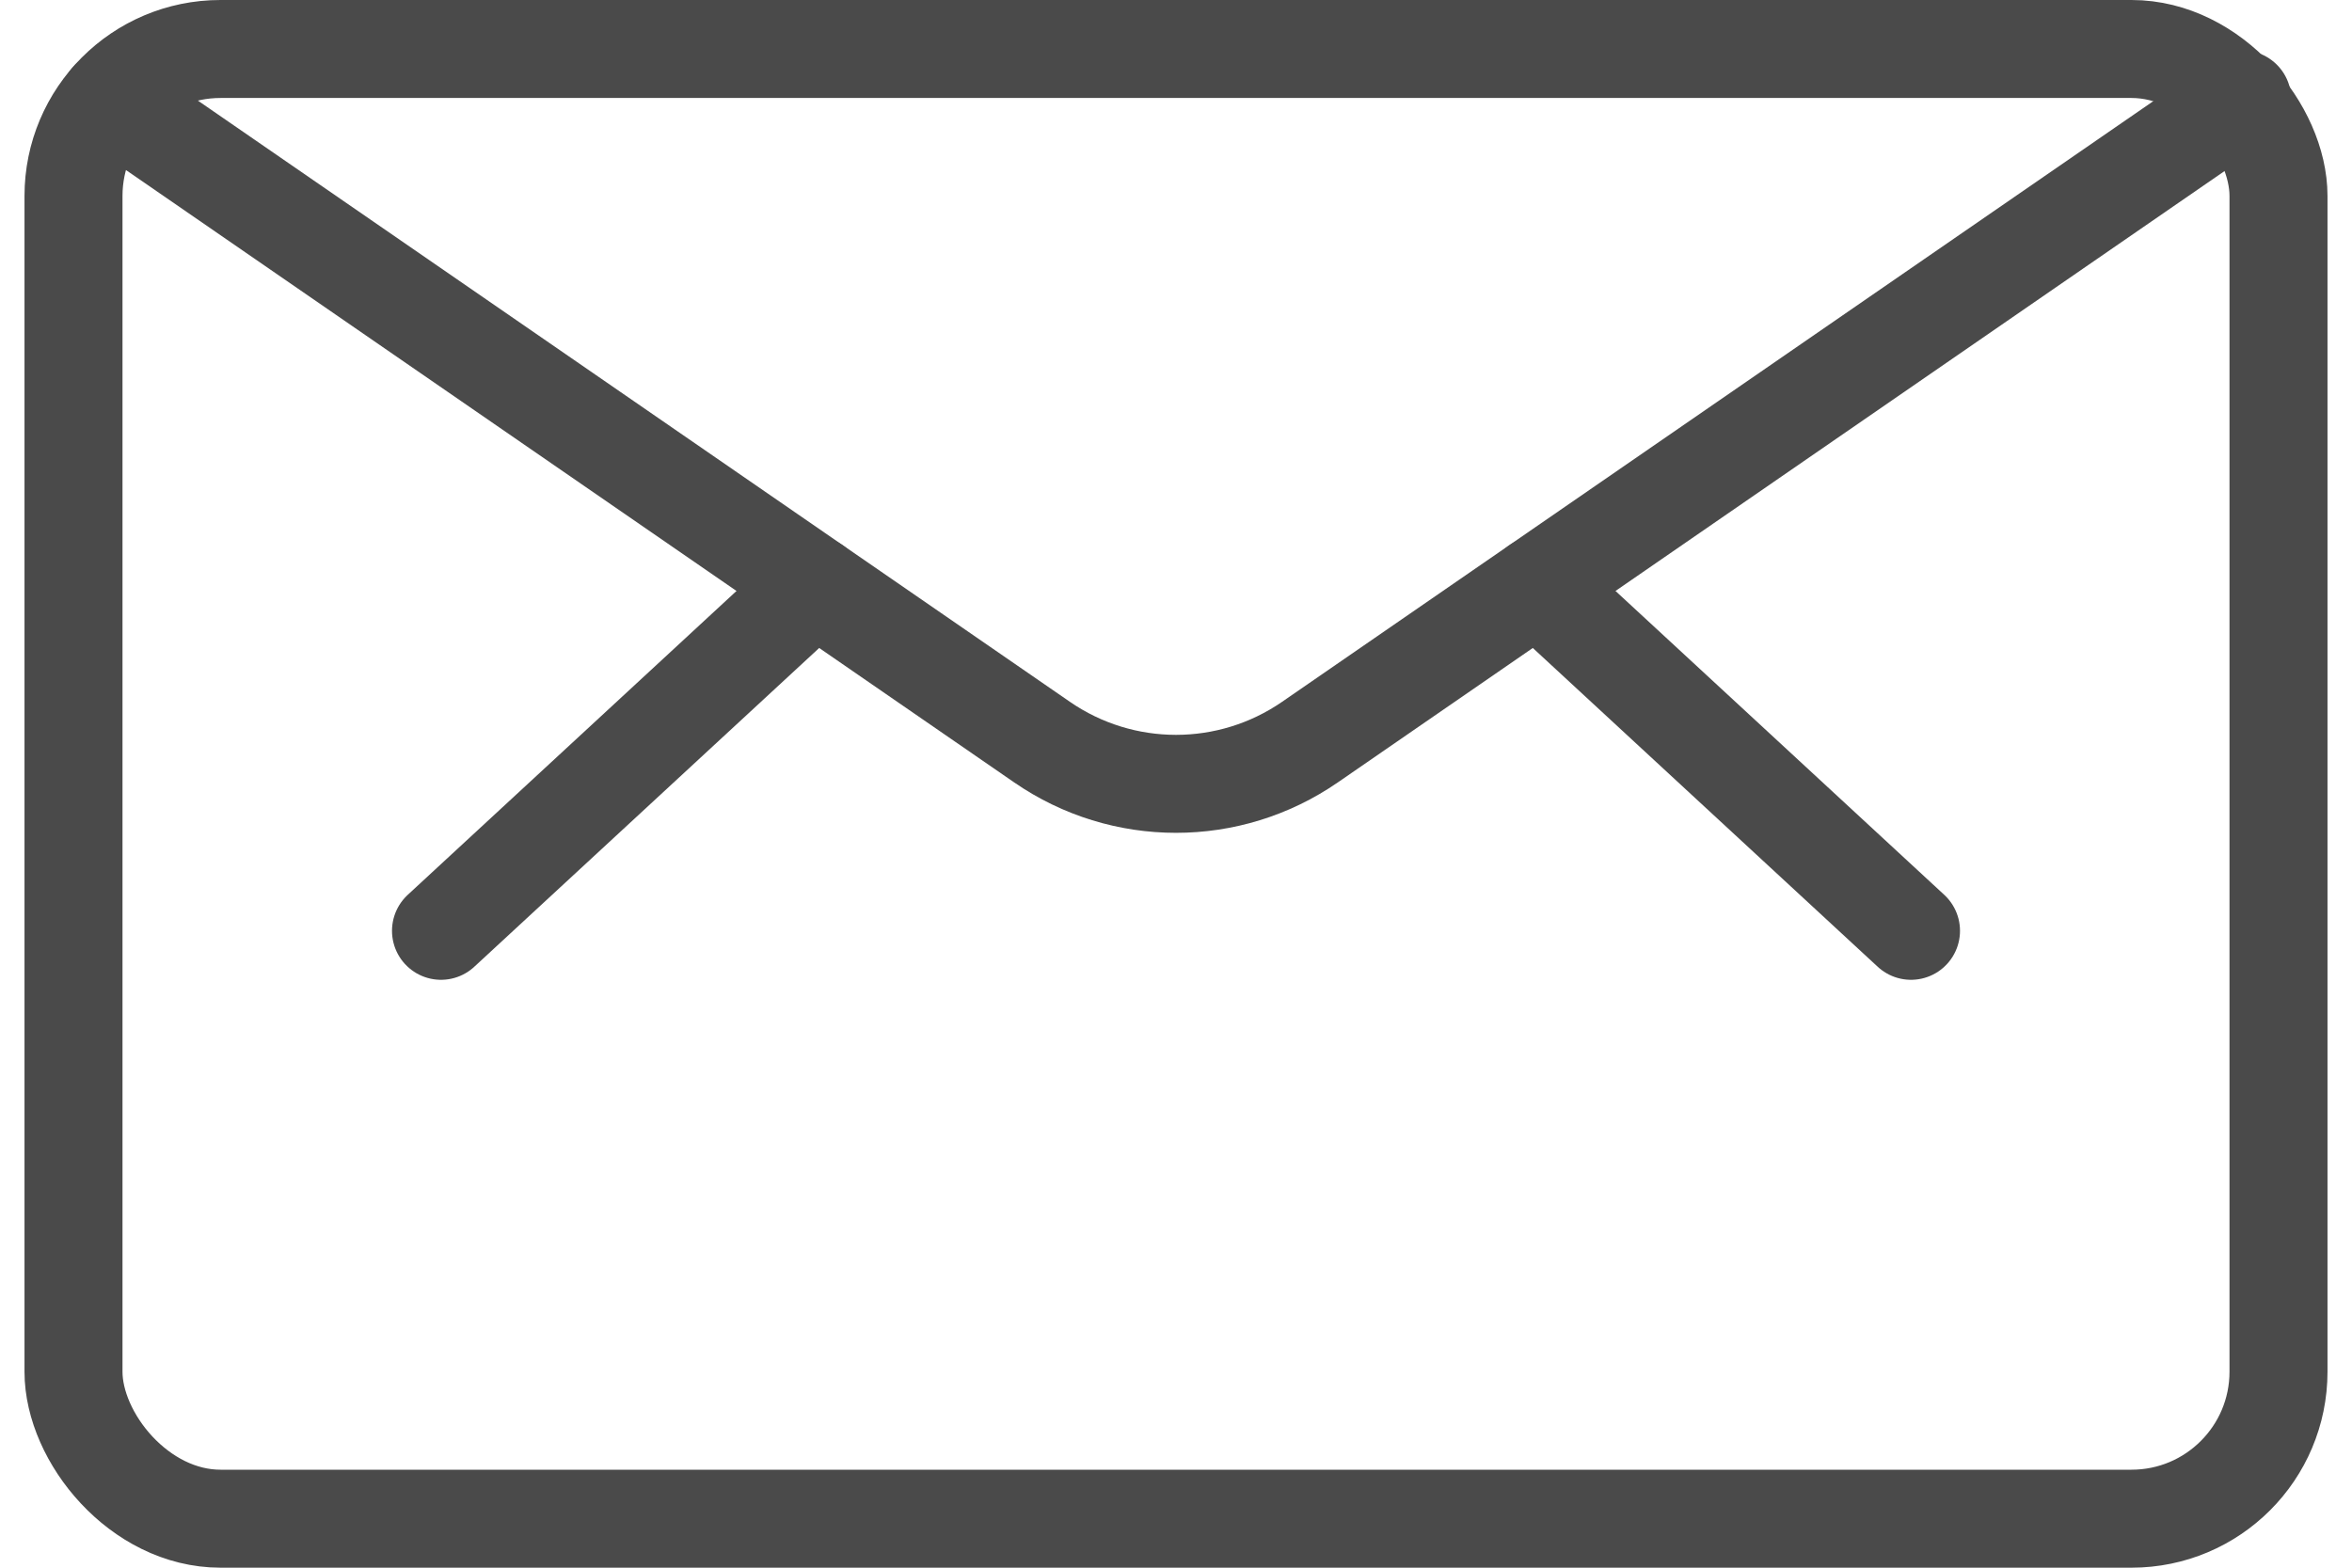 <?xml version="1.0" encoding="UTF-8"?>
<svg width="24px" height="16px" viewBox="0 0 24 16" version="1.1" xmlns="http://www.w3.org/2000/svg" xmlns:xlink="http://www.w3.org/1999/xlink">
    <!-- Generator: Sketch 53.2 (72643) - https://sketchapp.com -->
    <title>envelope</title>
    <desc>Created with Sketch.</desc>
    <g id="Logo-&amp;-Colors" stroke="none" stroke-width="1" fill="none" fill-rule="evenodd" stroke-linecap="round" stroke-linejoin="round">
        <g id="Artboard" transform="translate(-1437, -1812)" stroke="#4A4A4A">
            <g id="envelope" transform="translate(1437, 1812)">
                <rect id="Rectangle" x="0.75" y="0.5" width="22.5" height="15" rx="1.5"></rect>
                <path d="M15.687,5.975 L19.5,9.5" id="Path"></path>
                <path d="M8.313,5.975 L4.5,9.5" id="Path"></path>
                <path d="M22.88,1.014 L13.367,7.574 C12.544,8.142 11.456,8.142 10.633,7.574 L1.12,1.014" id="Path"></path>
            </g>
        </g>
    </g>
</svg>